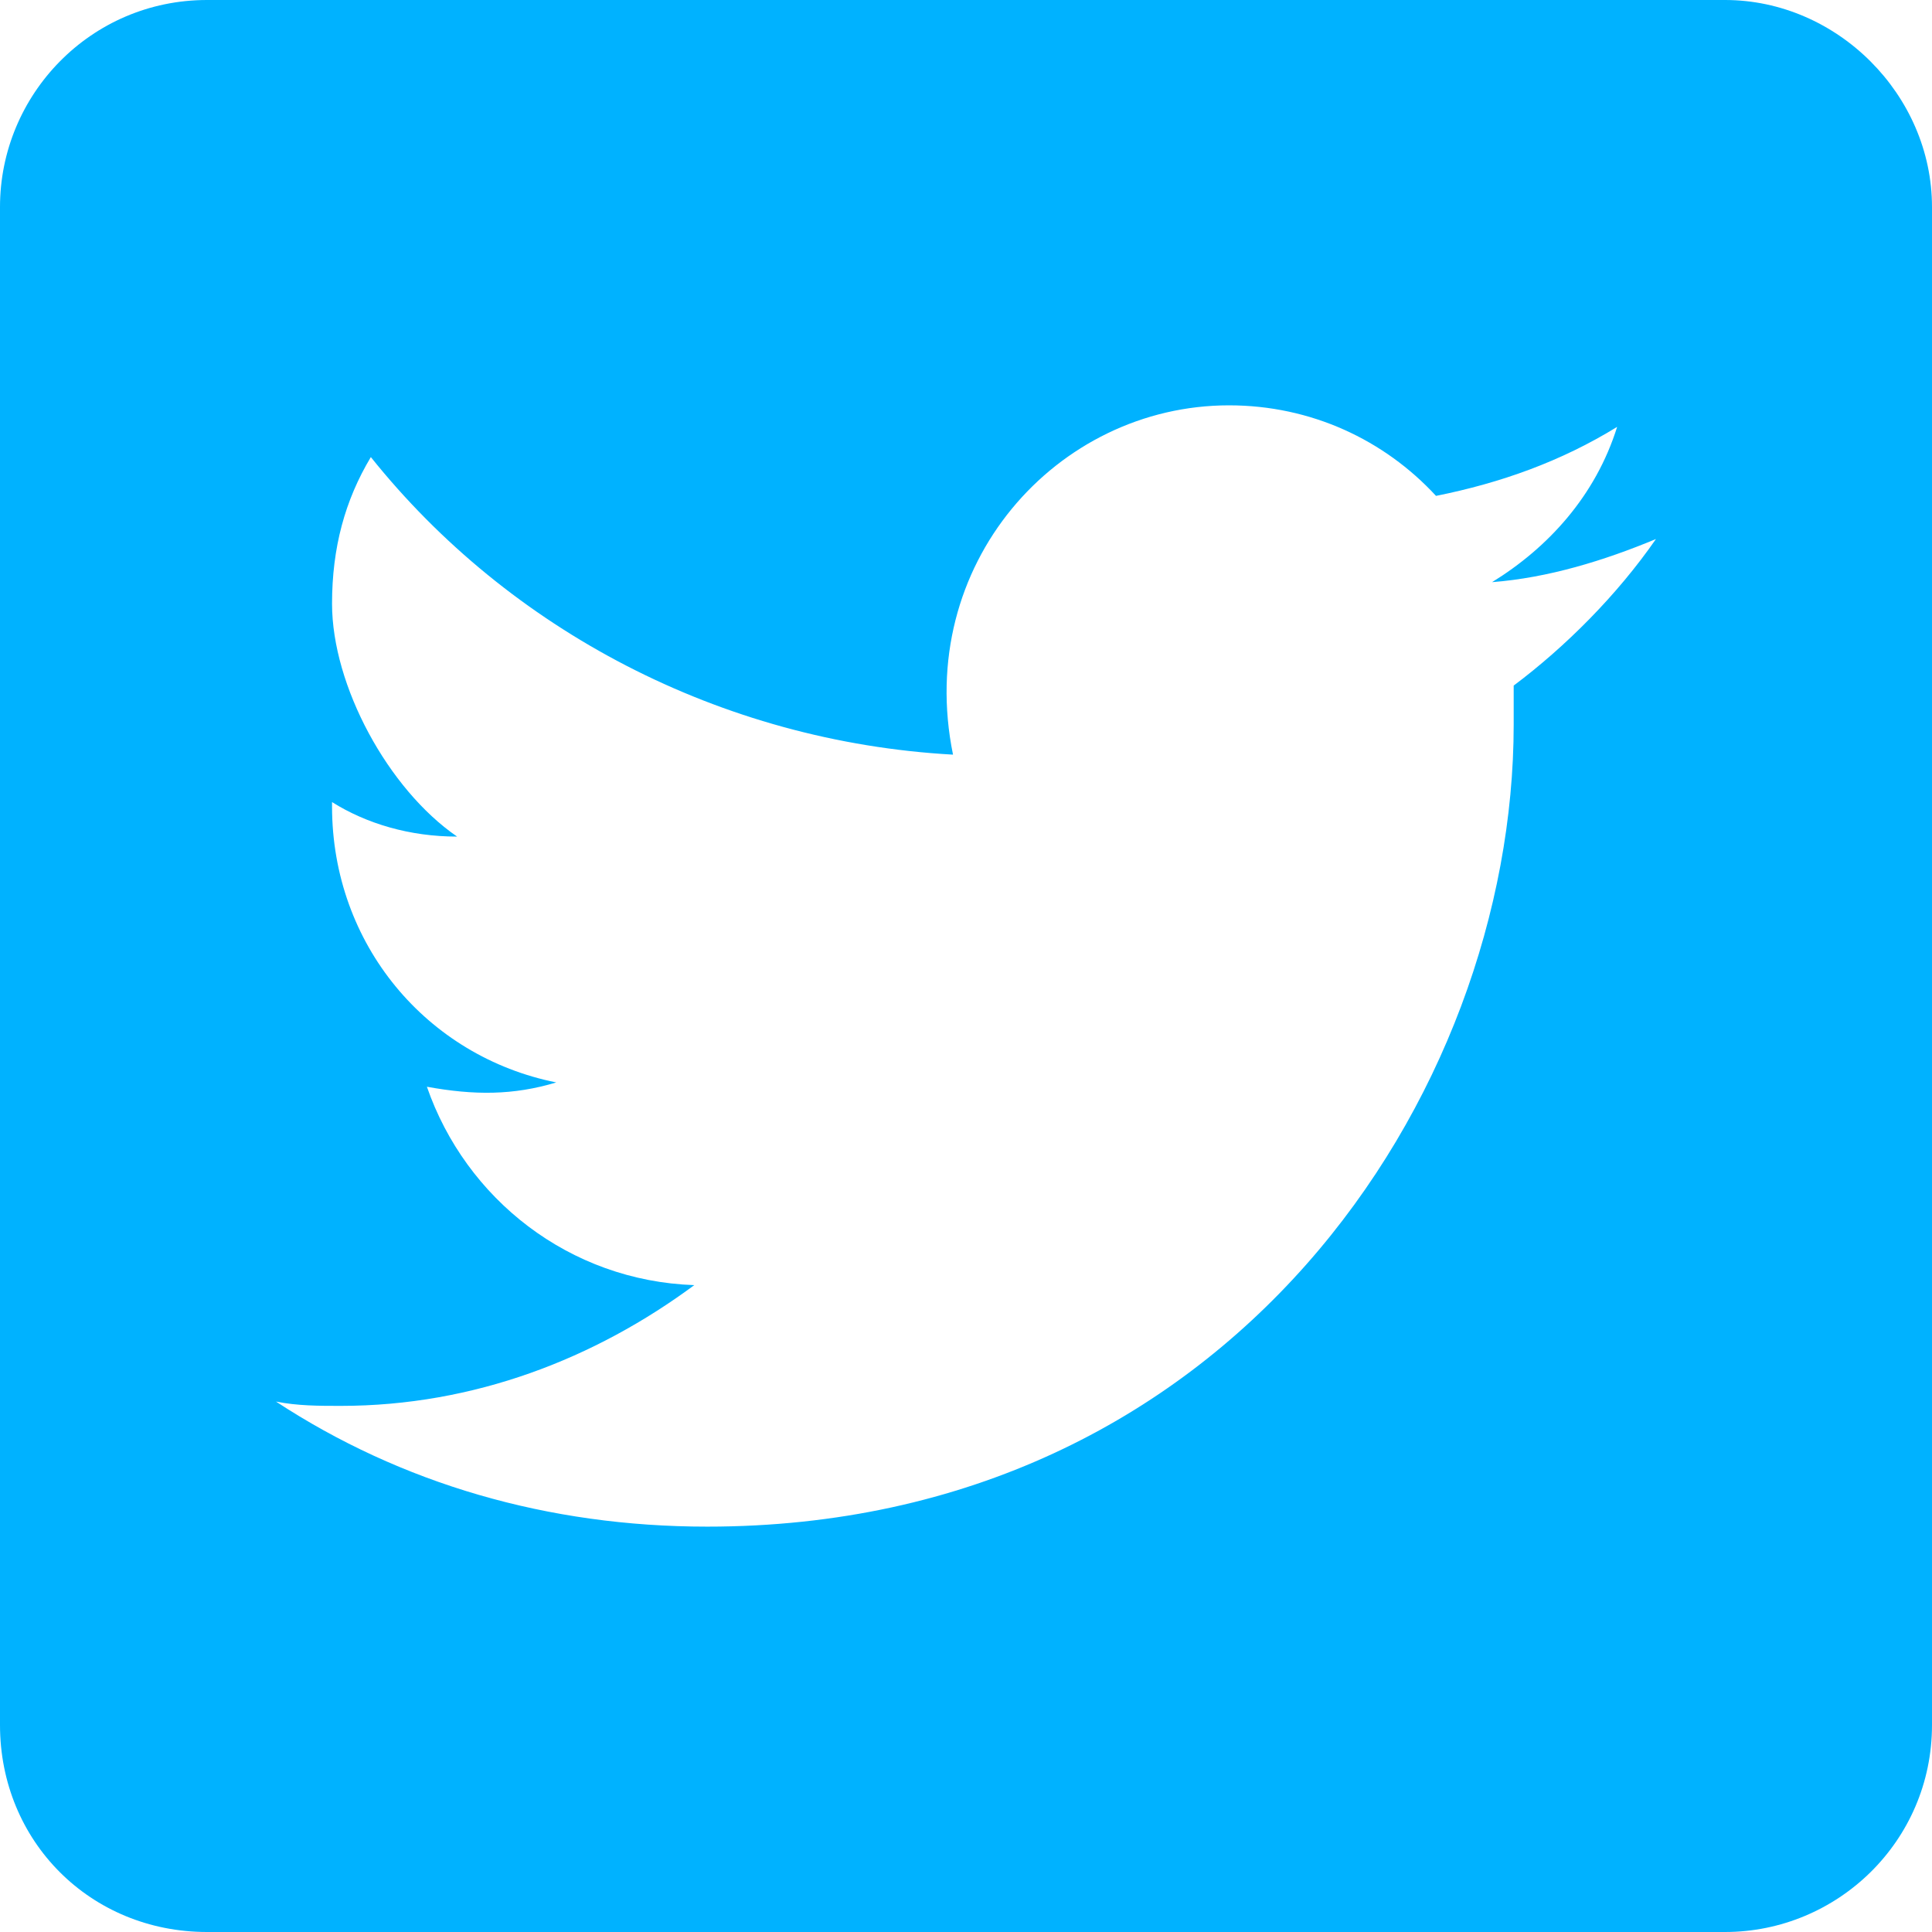 <svg width="60" height="60" fill="none" xmlns="http://www.w3.org/2000/svg"><path d="M53.571 0H6.429C2.812 0 0 2.946 0 6.429V53.571C0 57.188 2.812 60 6.429 60H53.571C57.054 60 60 57.188 60 53.571V6.429C60 2.946 57.054 0 53.571 0zm-6.562 21.295V22.5c0 11.518-8.839 24.911-25.045 24.911-4.955 0-9.509-1.339-13.393-3.884.67.134 1.339.134 2.009.134 4.152 0 7.902-1.473 10.982-3.75-3.884-.134-7.098-2.679-8.304-6.161 1.473.268 2.679.268 4.018-.134-4.018-.804-6.964-4.286-6.964-8.572v-.134c1.071.67 2.411 1.071 3.884 1.071-2.143-1.473-3.884-4.688-3.884-7.232 0-1.741.402-3.214 1.205-4.554 4.286 5.357 10.848 8.839 18.08 9.241-1.205-5.893 3.214-10.848 8.571-10.848 2.545 0 4.822 1.071 6.429 2.812 2.009-.402 3.884-1.071 5.625-2.143-.67 2.143-2.143 3.75-3.884 4.822 1.741-.134 3.482-.67 5.089-1.339-1.205 1.741-2.812 3.348-4.42 4.553z" fill="#00B2FF"/></svg>